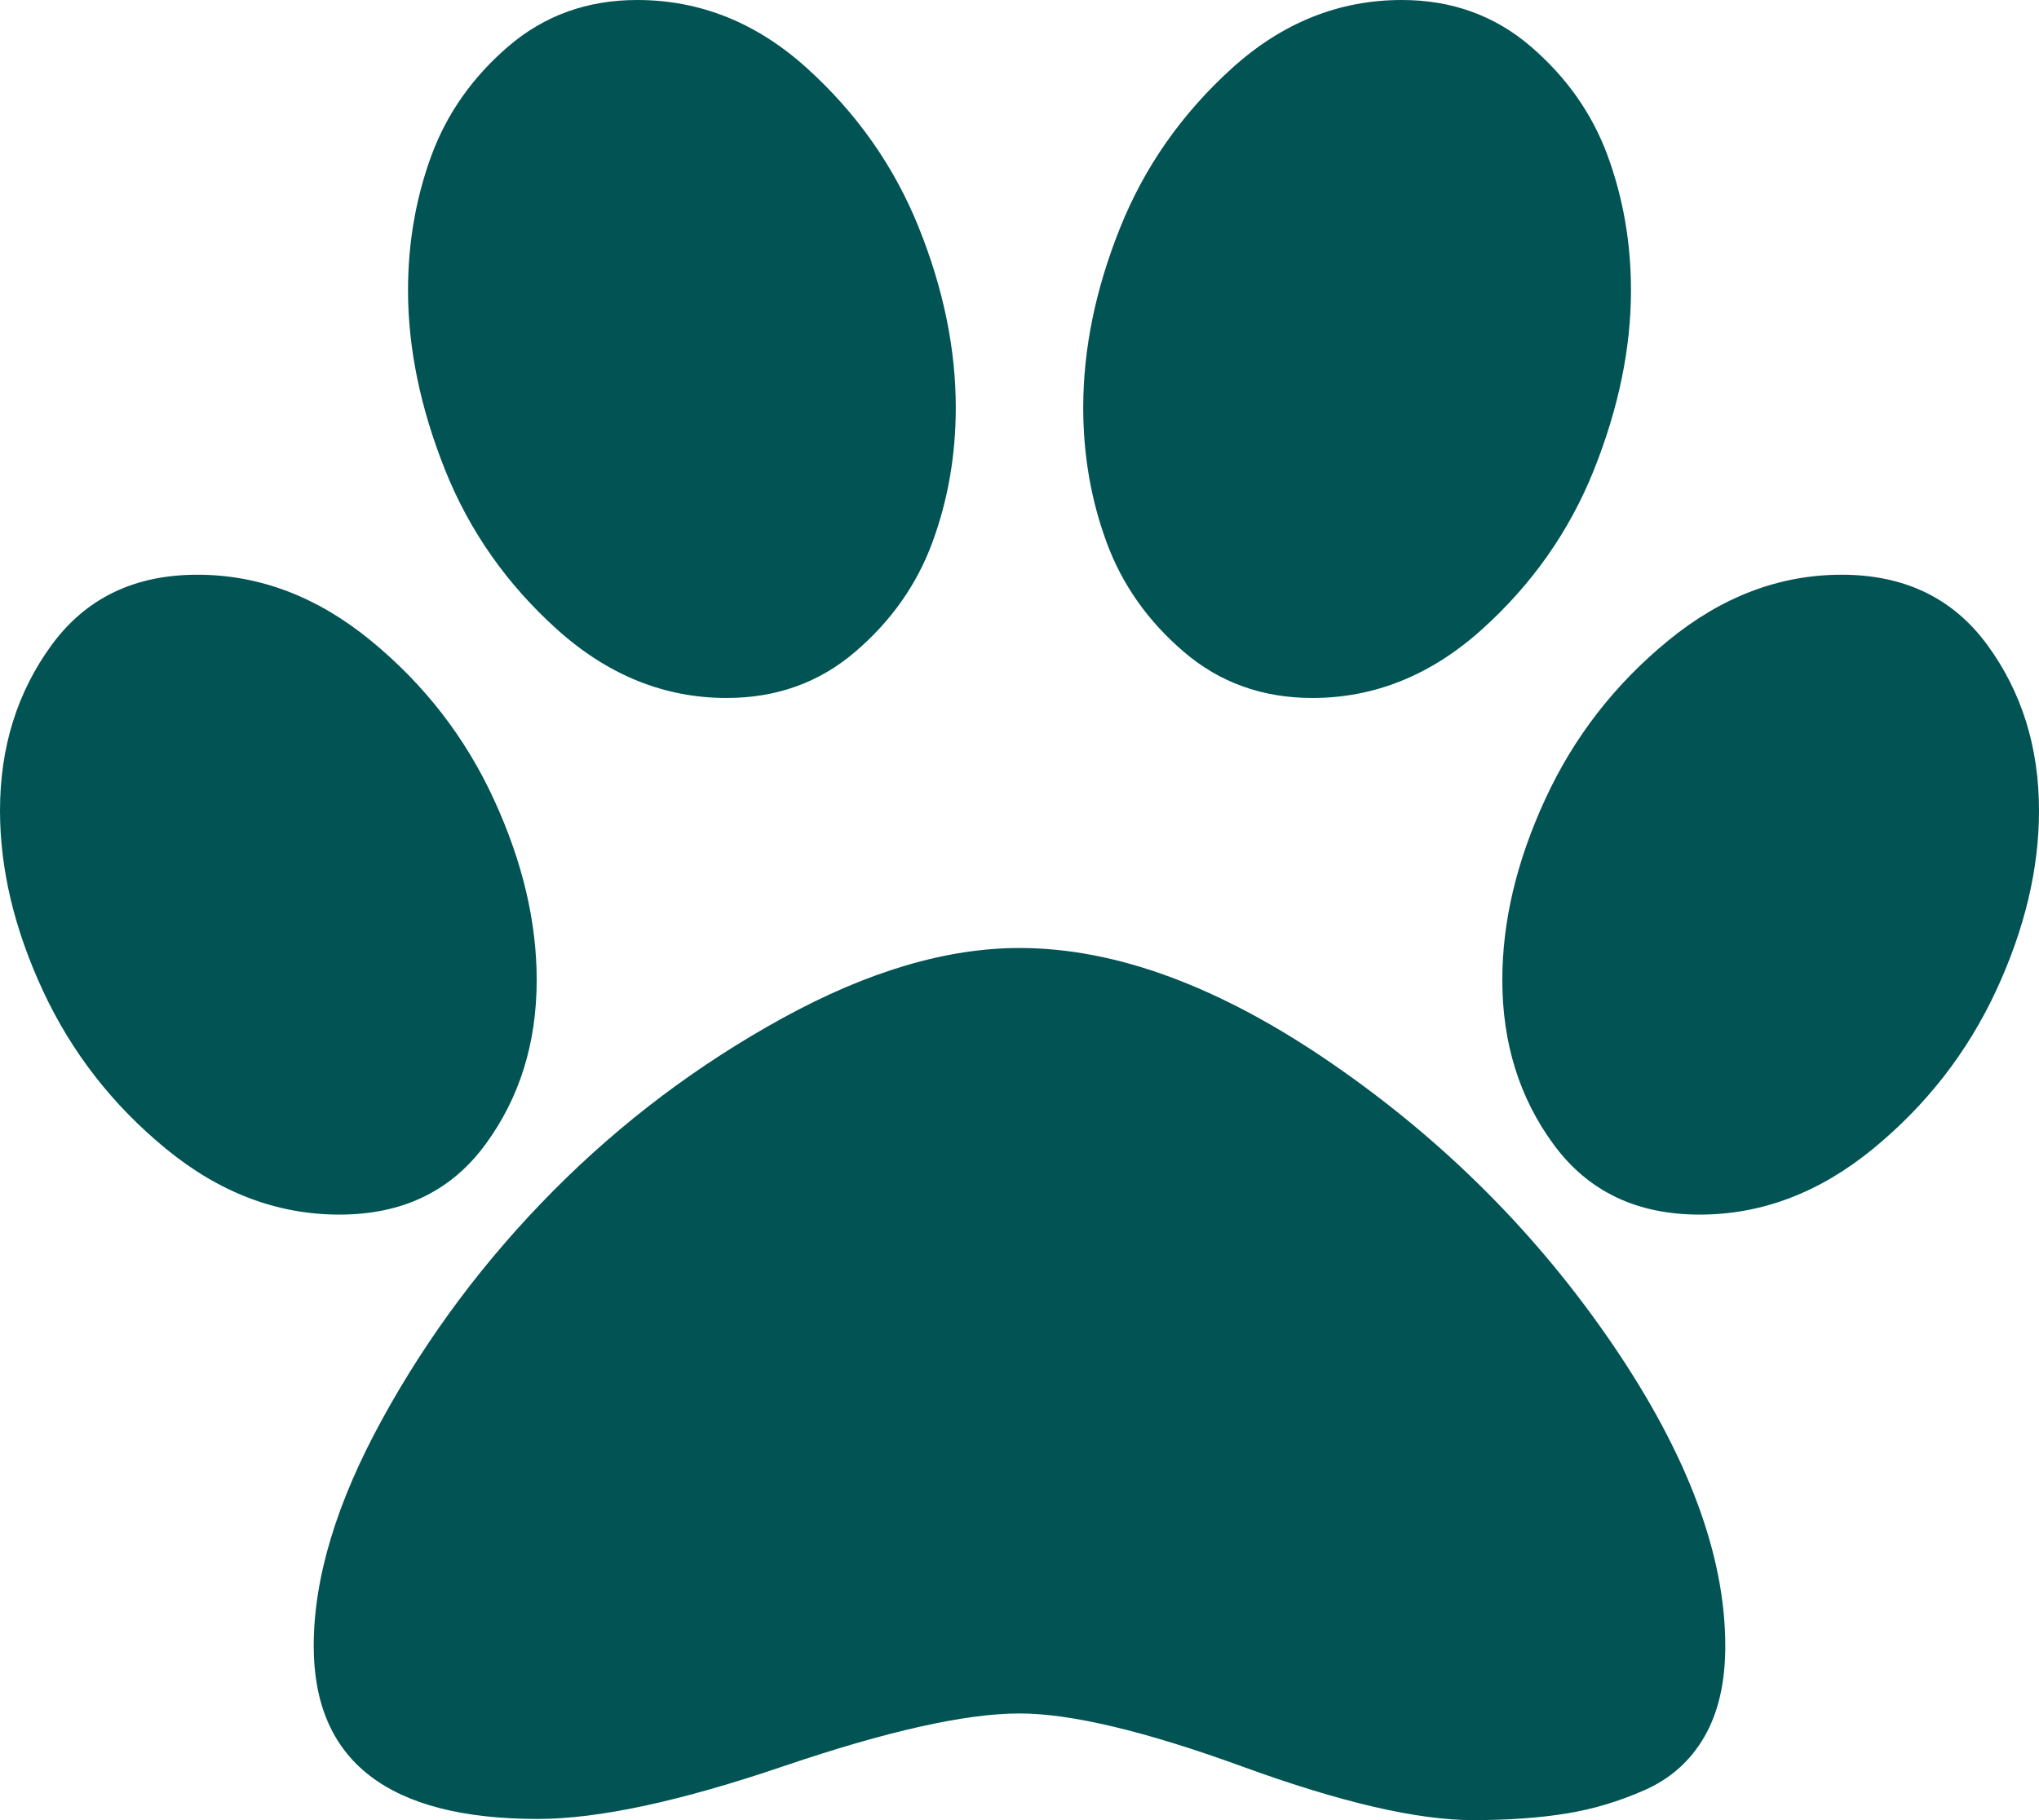 ﻿<?xml version="1.0" encoding="utf-8"?>
<svg version="1.1" xmlns:xlink="http://www.w3.org/1999/xlink" width="28px" height="25px" xmlns="http://www.w3.org/2000/svg">
  <g transform="matrix(1 0 0 1 -366 -528 )">
    <path d="M 12.62 3.133  C 12.957 3.974  13.125 4.796  13.125 5.599  C 13.125 6.25  13.018 6.866  12.805 7.446  C 12.592 8.027  12.239 8.529  11.745 8.952  C 11.252 9.375  10.663 9.587  9.978 9.587  C 9.126 9.587  8.352 9.275  7.656 8.651  C 6.961 8.027  6.445 7.292  6.108 6.445  C 5.772 5.599  5.603 4.78  5.603 3.988  C 5.603 3.337  5.71 2.721  5.923 2.14  C 6.136 1.56  6.49 1.058  6.983 0.635  C 7.477 0.212  8.066 0  8.75 0  C 9.614 0  10.391 0.312  11.081 0.936  C 11.77 1.56  12.284 2.292  12.62 3.133  Z M 6.781 10.978  C 7.174 11.83  7.37 12.657  7.37 13.46  C 7.37 14.328  7.135 15.082  6.663 15.723  C 6.192 16.363  5.525 16.683  4.661 16.683  C 3.808 16.683  3.015 16.382  2.28 15.78  C 1.545 15.177  0.982 14.453  0.589 13.607  C 0.196 12.76  0 11.936  0 11.133  C 0 10.265  0.236 9.508  0.707 8.862  C 1.178 8.217  1.845 7.894  2.709 7.894  C 3.562 7.894  4.355 8.195  5.09 8.797  C 5.825 9.399  6.389 10.126  6.781 10.978  Z M 10.752 13.981  C 11.919 13.341  13.002 13.021  14 13.021  C 15.324 13.021  16.754 13.55  18.291 14.608  C 19.828 15.666  21.112 16.951  22.144 18.465  C 23.176 19.979  23.692 21.36  23.692 22.607  C 23.692 23.107  23.597 23.522  23.406 23.853  C 23.216 24.183  22.944 24.428  22.59 24.585  C 22.237 24.742  21.875 24.851  21.505 24.91  C 21.135 24.97  20.708 25  20.226 25  C 19.463 25  18.411 24.756  17.071 24.268  C 15.73 23.779  14.707 23.535  14 23.535  C 13.26 23.535  12.18 23.777  10.761 24.259  C 9.342 24.742  8.217 24.984  7.387 24.984  C 5.334 24.984  4.308 24.192  4.308 22.607  C 4.308 21.674  4.622 20.635  5.25 19.491  C 5.878 18.346  6.661 17.301  7.597 16.357  C 8.534 15.413  9.586 14.621  10.752 13.981  Z M 20.344 8.651  C 19.648 9.275  18.874 9.587  18.022 9.587  C 17.337 9.587  16.748 9.375  16.255 8.952  C 15.761 8.529  15.408 8.027  15.195 7.446  C 14.982 6.866  14.875 6.25  14.875 5.599  C 14.875 4.796  15.043 3.974  15.38 3.133  C 15.716 2.292  16.23 1.56  16.919 0.936  C 17.609 0.312  18.386 0  19.25 0  C 19.934 0  20.523 0.212  21.017 0.635  C 21.51 1.058  21.864 1.56  22.077 2.14  C 22.29 2.721  22.397 3.337  22.397 3.988  C 22.397 4.78  22.228 5.599  21.892 6.445  C 21.555 7.292  21.039 8.027  20.344 8.651  Z M 22.91 8.797  C 23.645 8.195  24.438 7.894  25.291 7.894  C 26.155 7.894  26.822 8.217  27.293 8.862  C 27.764 9.508  28 10.265  28 11.133  C 28 11.936  27.804 12.76  27.411 13.607  C 27.018 14.453  26.455 15.177  25.72 15.78  C 24.985 16.382  24.192 16.683  23.339 16.683  C 22.475 16.683  21.808 16.363  21.337 15.723  C 20.865 15.082  20.63 14.328  20.63 13.46  C 20.63 12.657  20.826 11.83  21.219 10.978  C 21.611 10.126  22.175 9.399  22.91 8.797  Z " fill-rule="nonzero" fill="#025454" stroke="none" transform="matrix(1 0 0 1 366 528 )" />
  </g>
</svg>